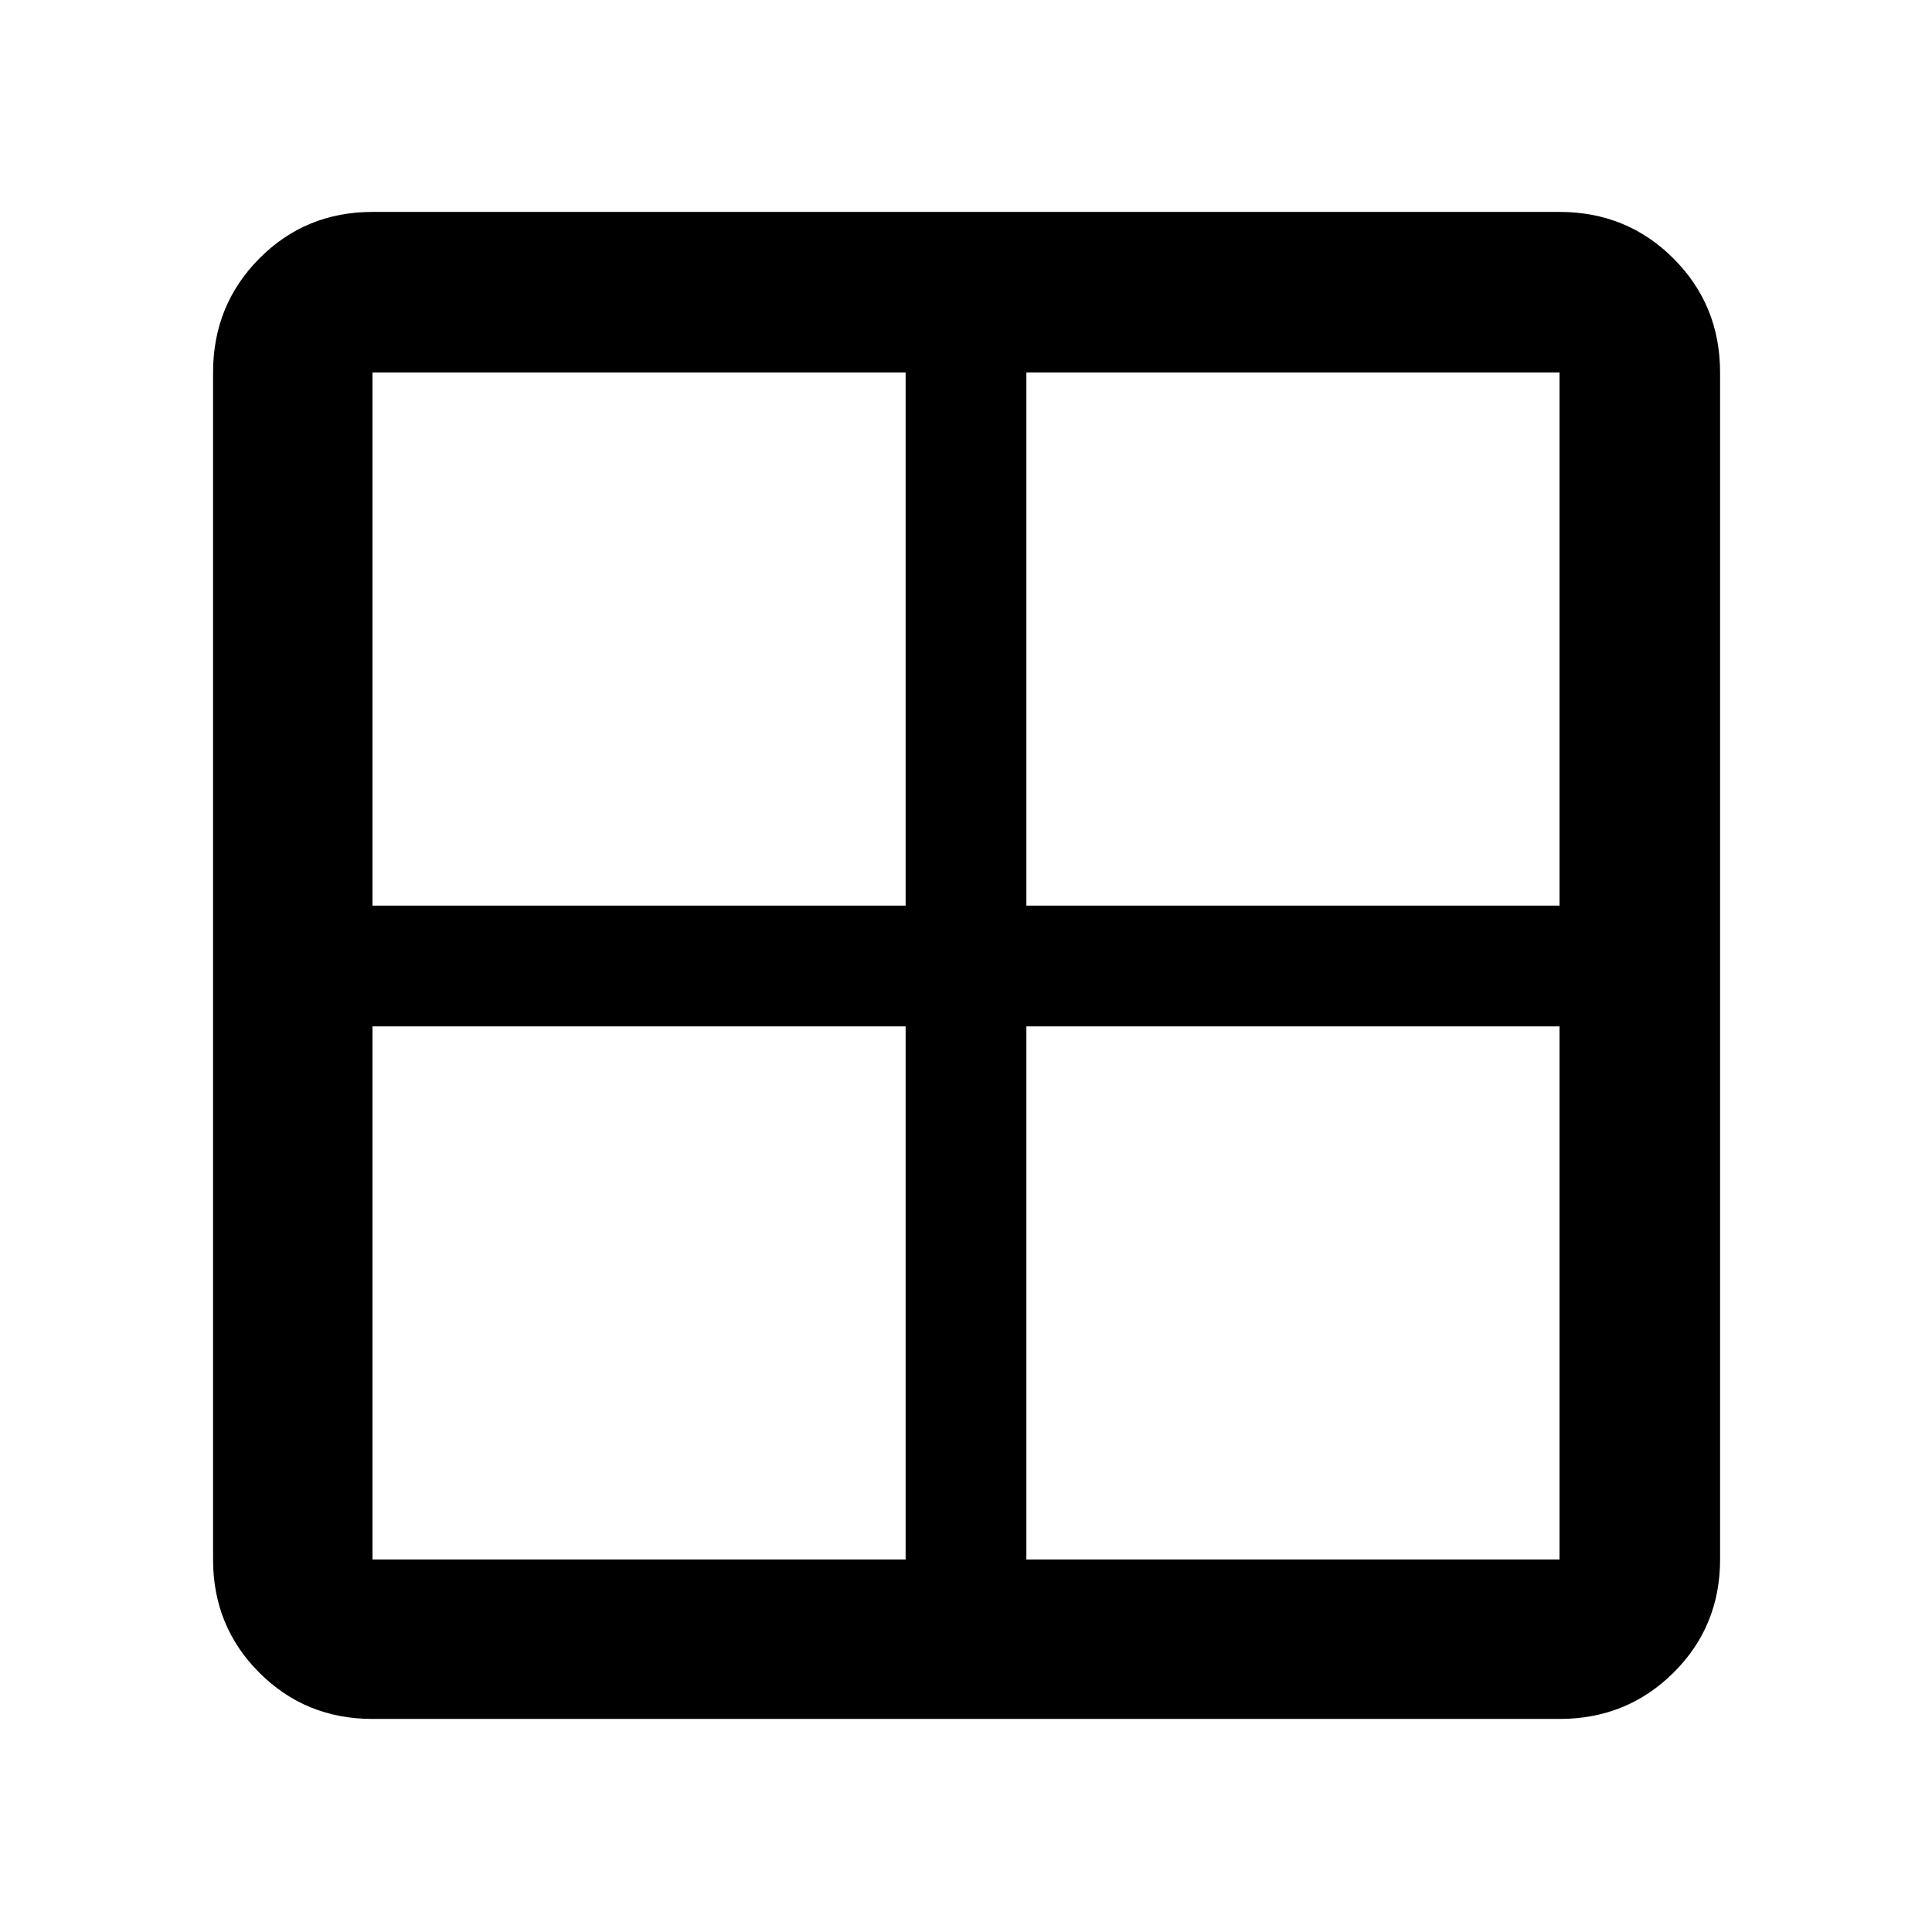 <svg xmlns="http://www.w3.org/2000/svg" width="48" height="48" viewBox="0 -960 960 960"><path d="M185.09-105.87q-33.26 0-56.24-22.98-22.98-22.98-22.98-56.24v-589.82q0-33.49 22.98-56.64t56.24-23.15h589.82q33.49 0 56.64 23.15t23.15 56.64v589.82q0 33.26-23.15 56.24-23.15 22.98-56.64 22.98H185.09ZM510-450v264.91h264.91V-450H510Zm0-60h264.91v-264.91H510V-510Zm-60 0v-264.91H185.09V-510H450Zm0 60H185.09v264.91H450V-450Z"/></svg>